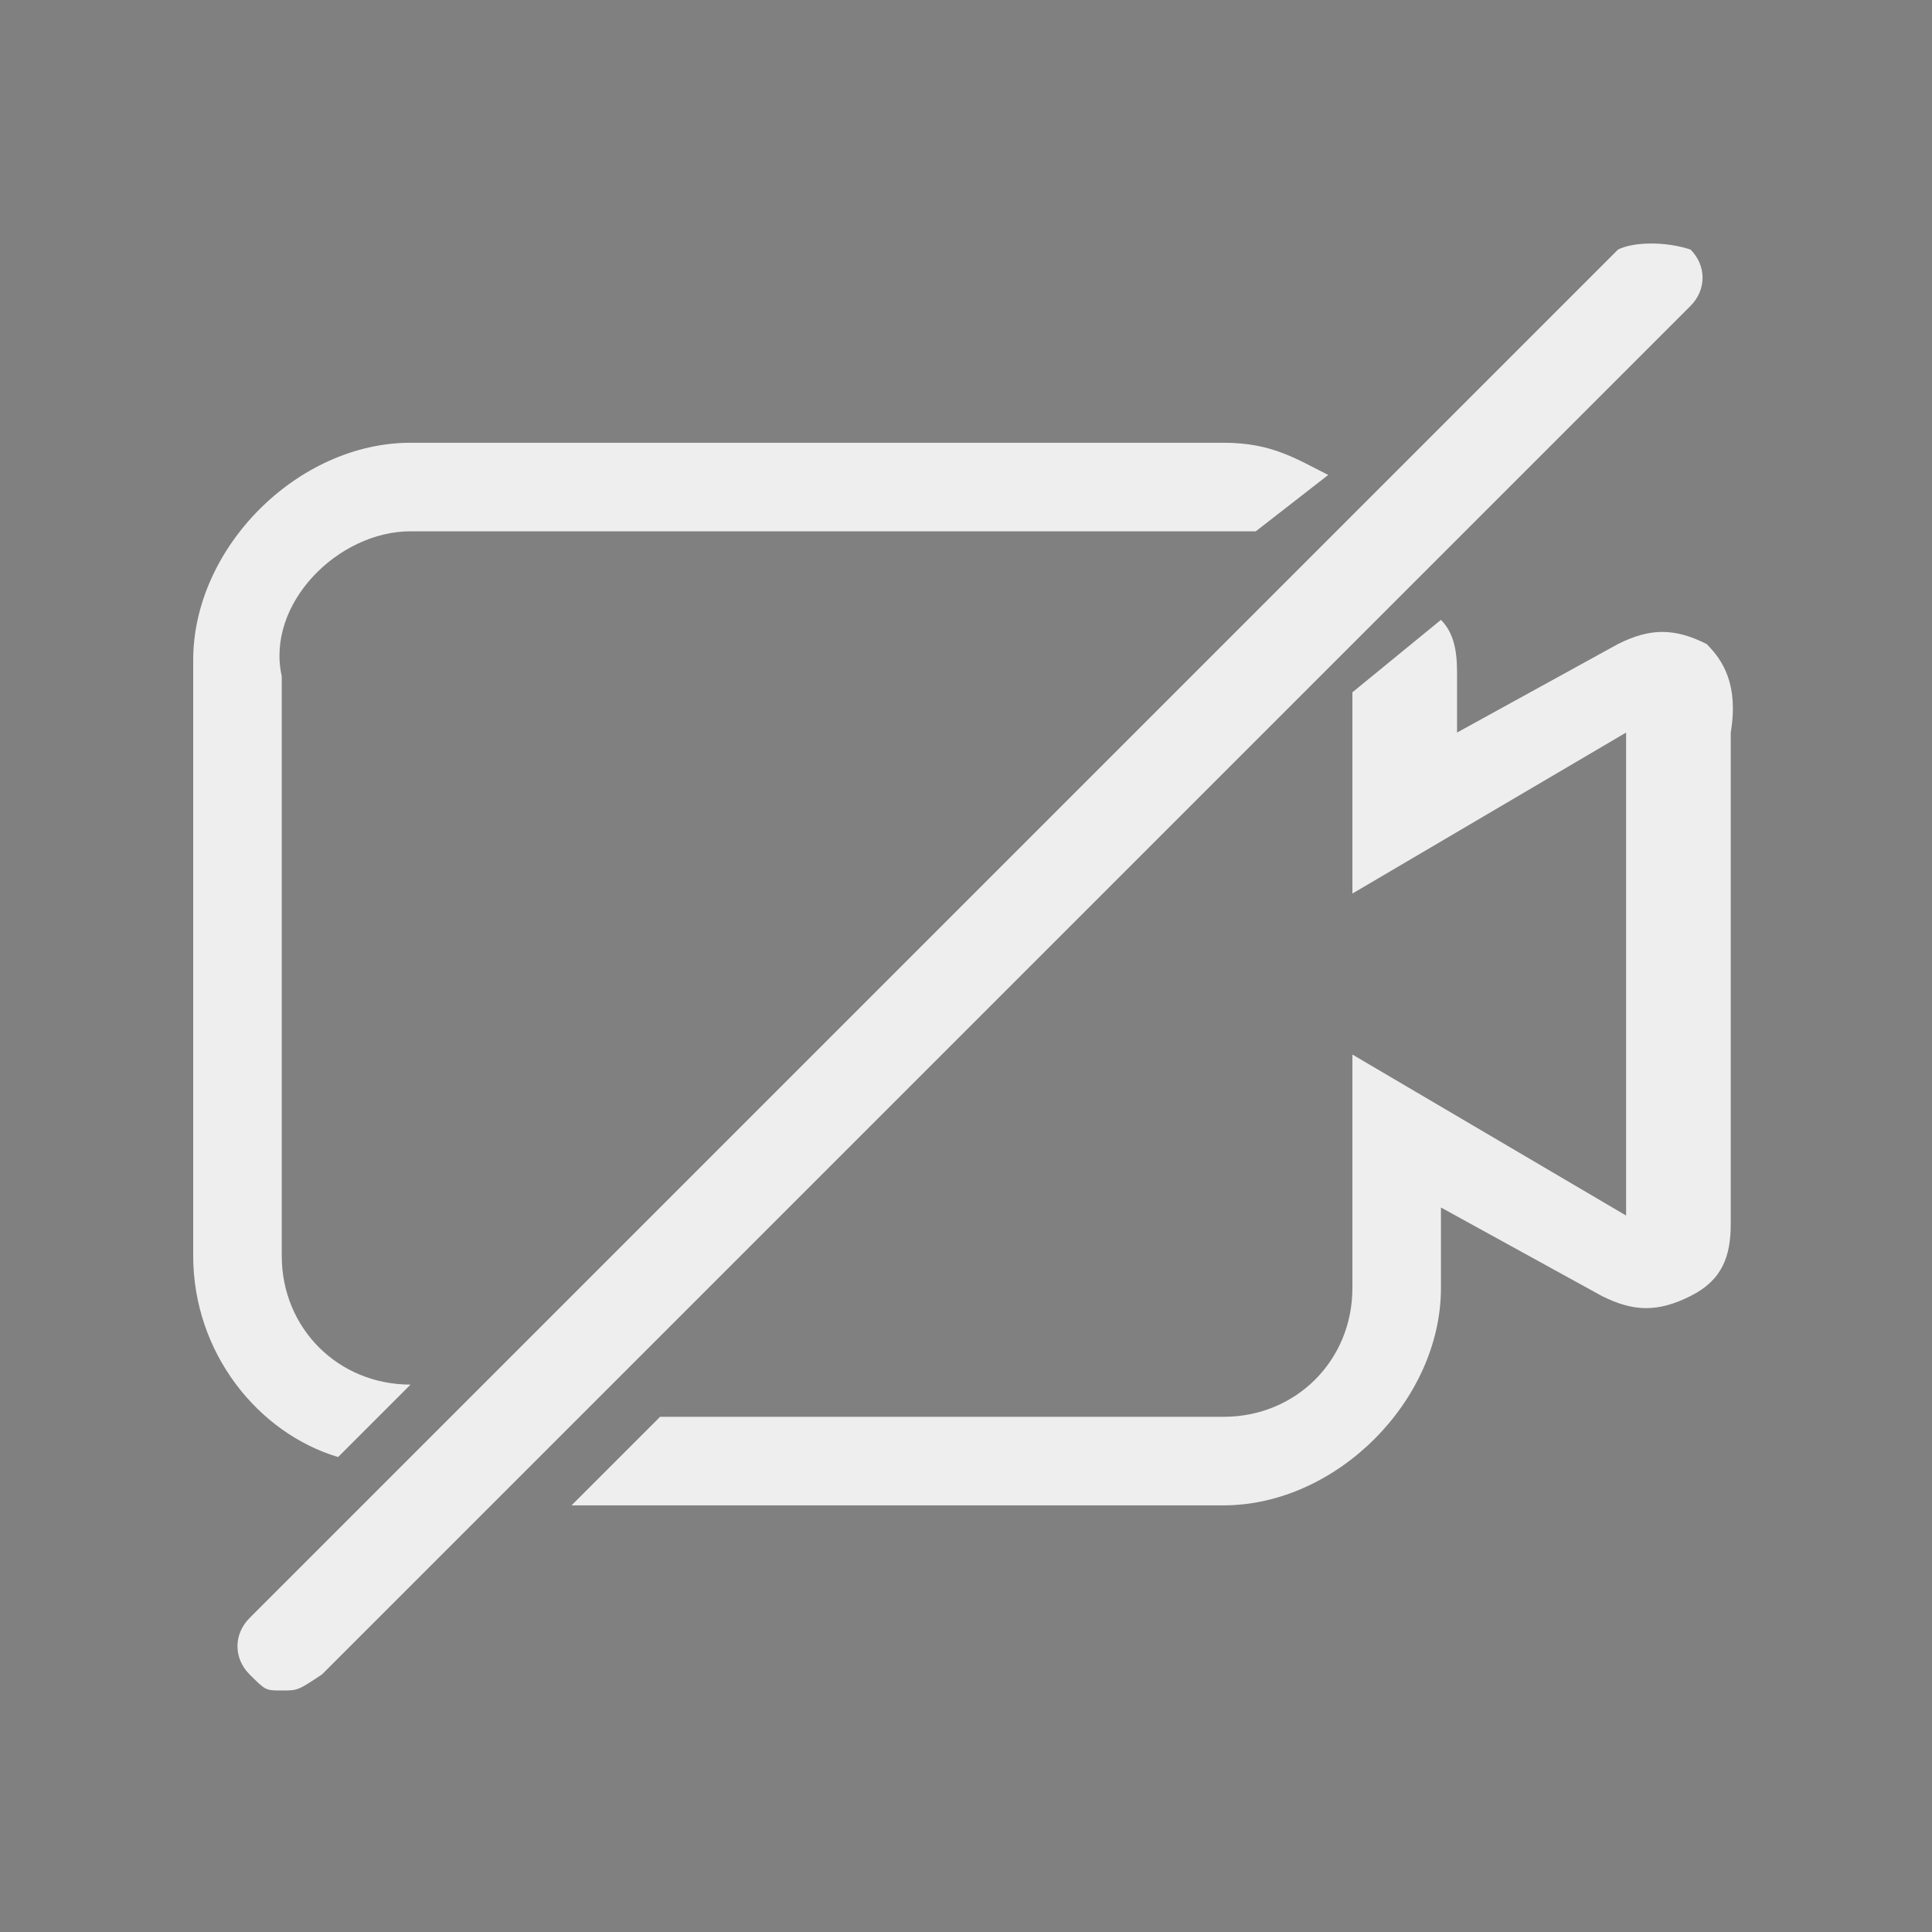 <?xml version="1.0" encoding="utf-8"?>
<!-- Generator: Adobe Illustrator 25.2.3, SVG Export Plug-In . SVG Version: 6.00 Build 0)  -->
<svg version="1.1" id="Layer_1" xmlns="http://www.w3.org/2000/svg" xmlns:xlink="http://www.w3.org/1999/xlink" x="0px" y="0px"
	 viewBox="0 0 24 24" style="enable-background:new 0 0 24 24;" xml:space="preserve">
<rect x="0" y="0" width="24" height="24" fill="#808080" stroke="none"/>
<style type="text/css">
	.st0{fill:#EEEEEE;}
</style>
<g>
	<path d="M-15.1-8.6c-0.3-0.2-0.6-0.1-0.9,0l-1.8,1v-0.8c0-1.3-1.1-2.4-2.4-2.4h-9c-1.3,0-2.4,1.1-2.4,2.4v6.5
		c0,1.3,1.1,2.4,2.4,2.4h9c1.3,0,2.4-1.1,2.4-2.4v-0.8l1.8,1c0.3,0.2,0.7,0.2,0.9,0c0.3-0.2,0.4-0.5,0.4-0.8v-5.4
		C-14.6-8.1-14.8-8.4-15.1-8.6z"/>
	<path class="st0" d="M-23.1-5.4c0.4,0.2,0.4,0.5,0,0.7l-0.4,0.2c-0.4,0.2-0.9,0.5-1.3,0.7l-0.4,0.2c-0.4,0.2-0.6,0-0.6-0.4v-0.5
		c0-0.4,0-1.1,0-1.5v-0.5c0-0.4,0.3-0.6,0.6-0.4l0.4,0.2c0.4,0.2,0.9,0.5,1.3,0.7L-23.1-5.4z"/>
</g>
<g>
	<g>
		<path class="st0" d="M4.2,18.1l0.9-0.9l0,0c-0.9,0-1.6-0.7-1.6-1.6V8.4C3.3,7.5,4.2,6.6,5.1,6.6h10.1c0.2,0,0.2,0,0.4,0l0.9-0.7
			c-0.4-0.2-0.7-0.4-1.3-0.4H5.1c-1.4,0-2.7,1.3-2.7,2.7v7.4C2.4,16.8,3.2,17.8,4.2,18.1z"/>
		<path class="st0" d="M21.2,8c-0.4-0.2-0.7-0.2-1.1,0l-2,1.1V8.4c0-0.2,0-0.5-0.2-0.7l-1.1,0.9v2.5l3.4-2v6l-3.4-2v2.9
			c0,0.9-0.7,1.6-1.6,1.6h-7l-1.1,1.1h8.1c1.4,0,2.7-1.3,2.7-2.7V15l2,1.1c0.4,0.2,0.7,0.2,1.1,0c0.4-0.2,0.5-0.5,0.5-0.9V9.1
			C21.6,8.5,21.4,8.2,21.2,8z"/>
	</g>
	<g>
		<g>
			<path class="st0" d="M3.5,21c-0.2,0-0.2,0-0.4-0.2c-0.2-0.2-0.2-0.5,0-0.7l17-17C20.3,3,20.7,3,21,3.1c0.2,0.2,0.2,0.5,0,0.7
				l-17,17C3.7,21,3.7,21,3.5,21z"/>
		</g>
	</g>
</g>
</svg>
